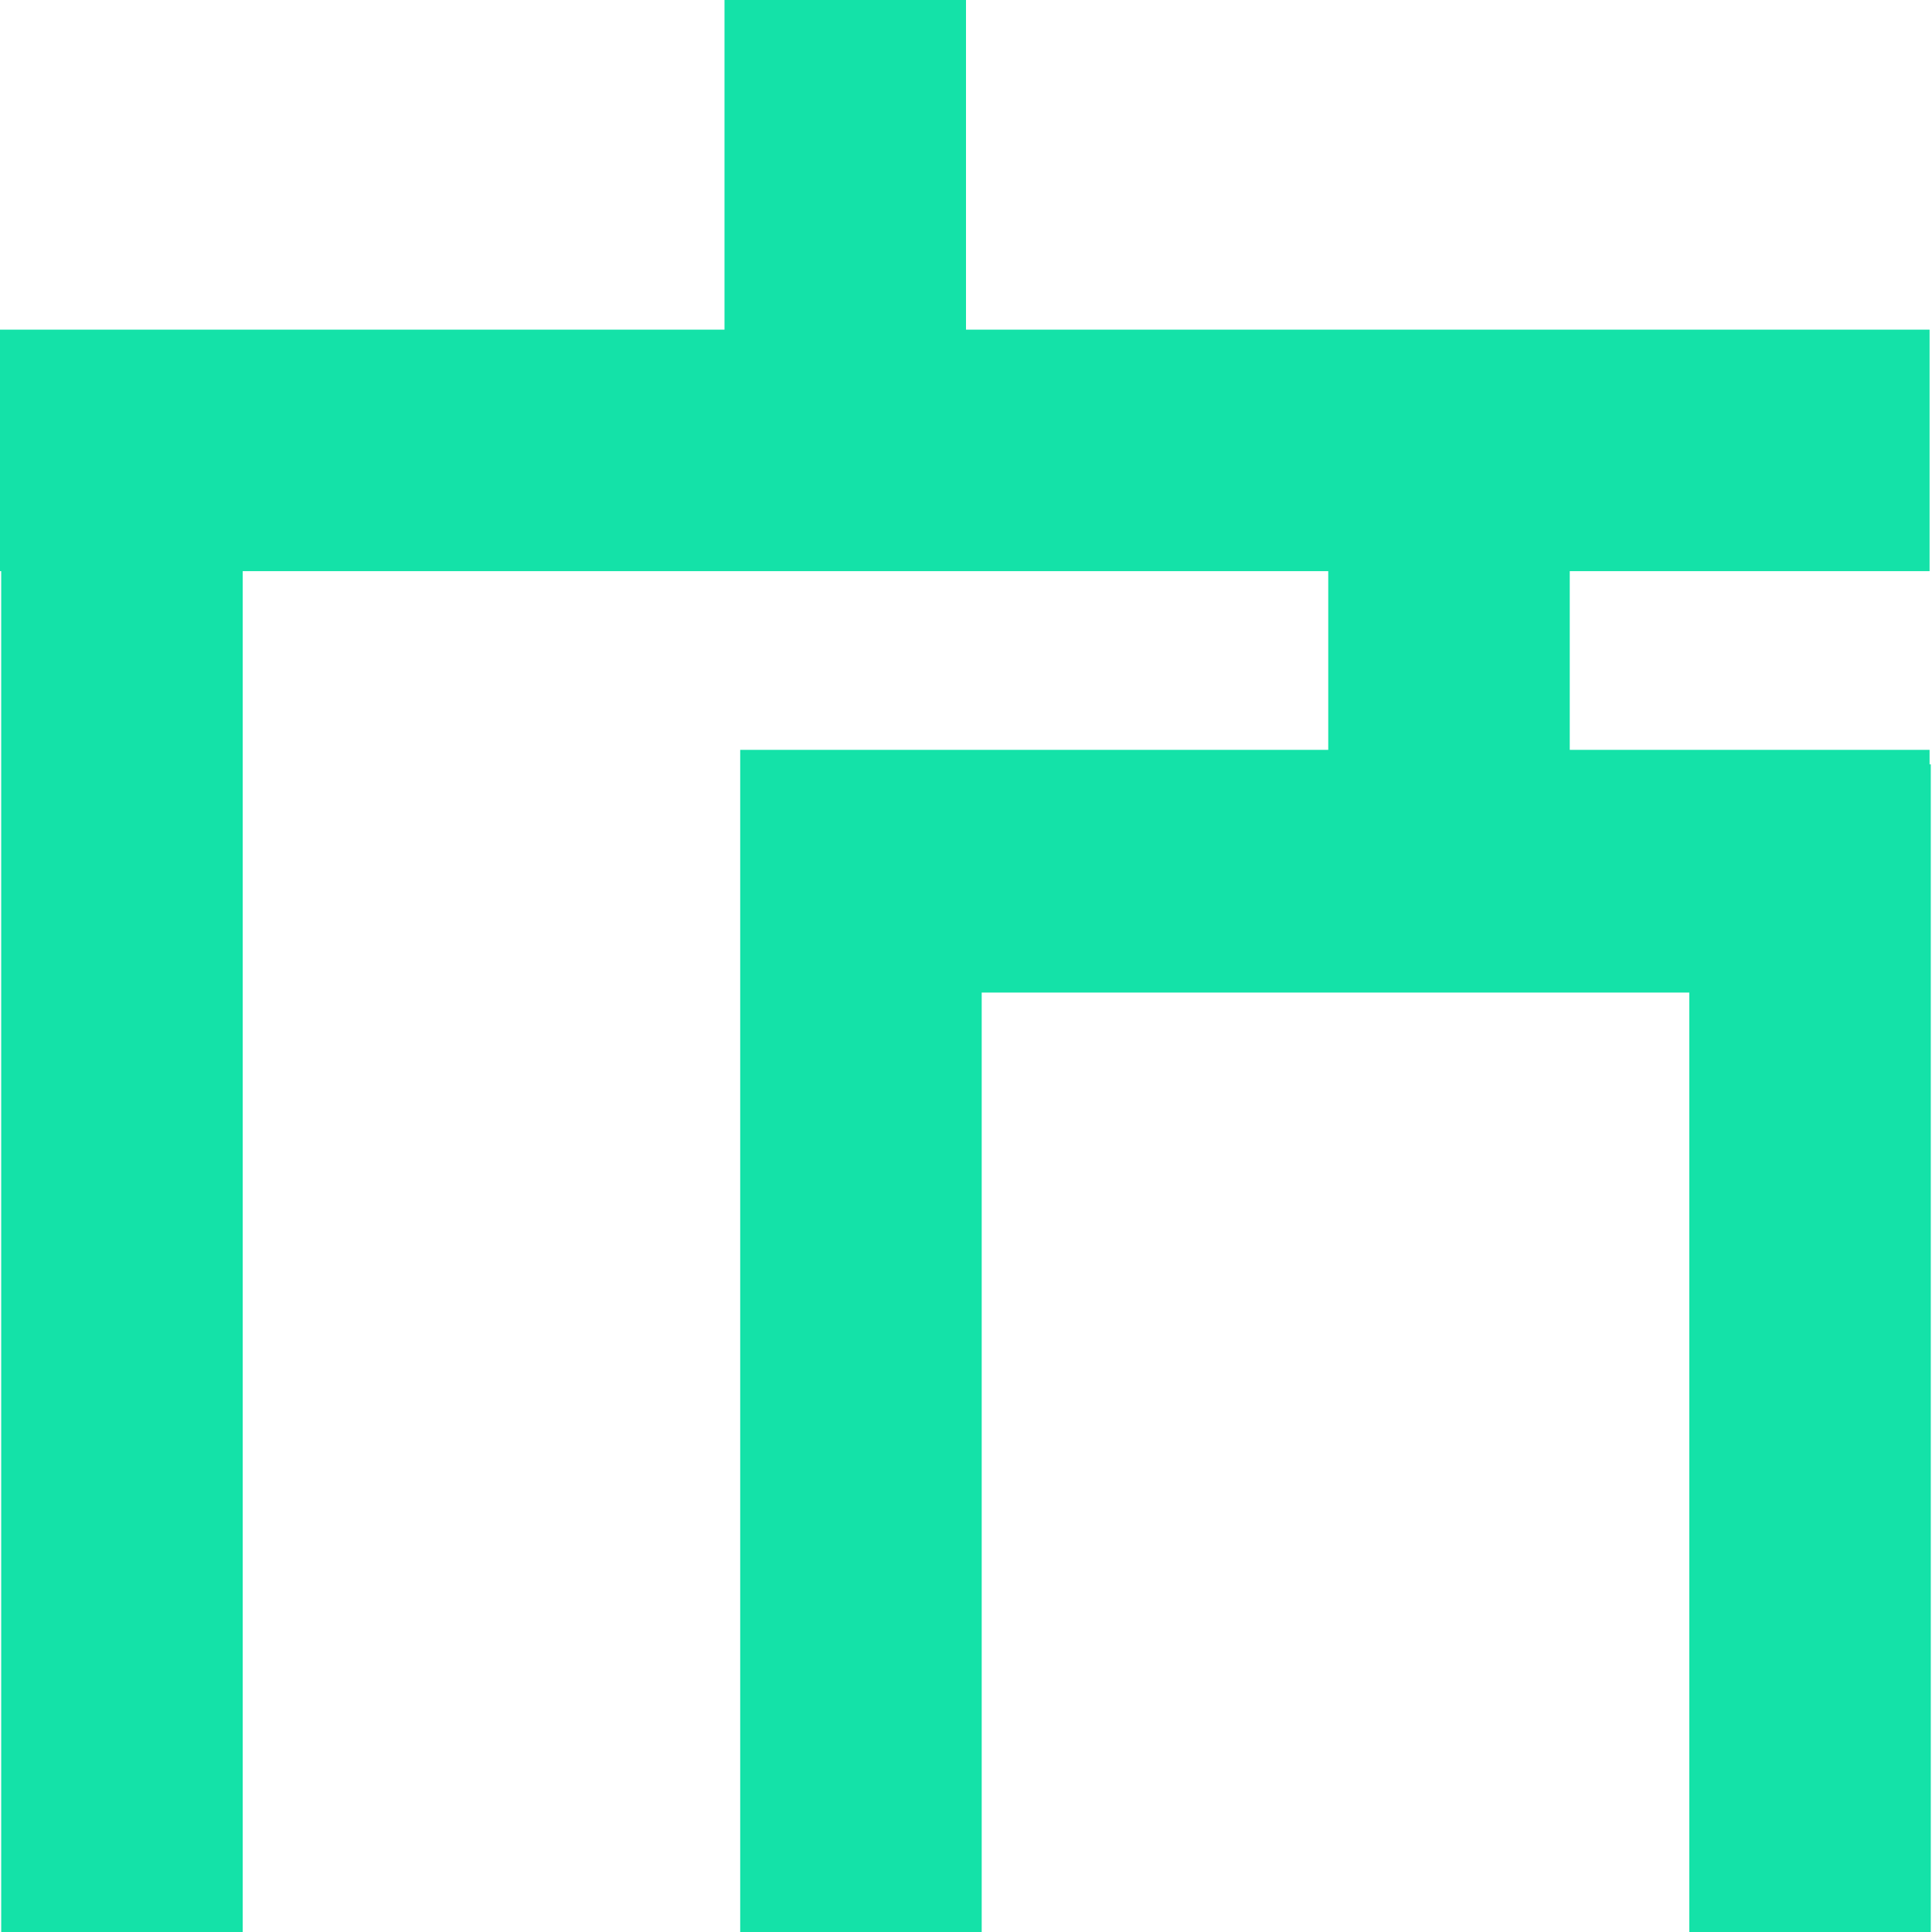 <?xml version="1.0" encoding="UTF-8"?><svg id="Layer_1" xmlns="http://www.w3.org/2000/svg" viewBox="0 0 16 16"><defs><style>.cls-1{fill:#14e2a8;}</style></defs><polygon class="cls-1" points="15.99 6.33 15.99 16 13.99 16 13.99 8.22 8.13 8.22 8.13 16 6.13 16 6.13 6.21 11 6.21 11 4.73 2.01 4.73 2.01 16 .01 16 .01 4.73 0 4.73 0 2.73 6 2.73 6 0 8 0 8 2.73 15.98 2.73 15.98 4.73 13 4.73 13 6.21 15.98 6.21 15.98 6.33 15.99 6.33"/></svg>